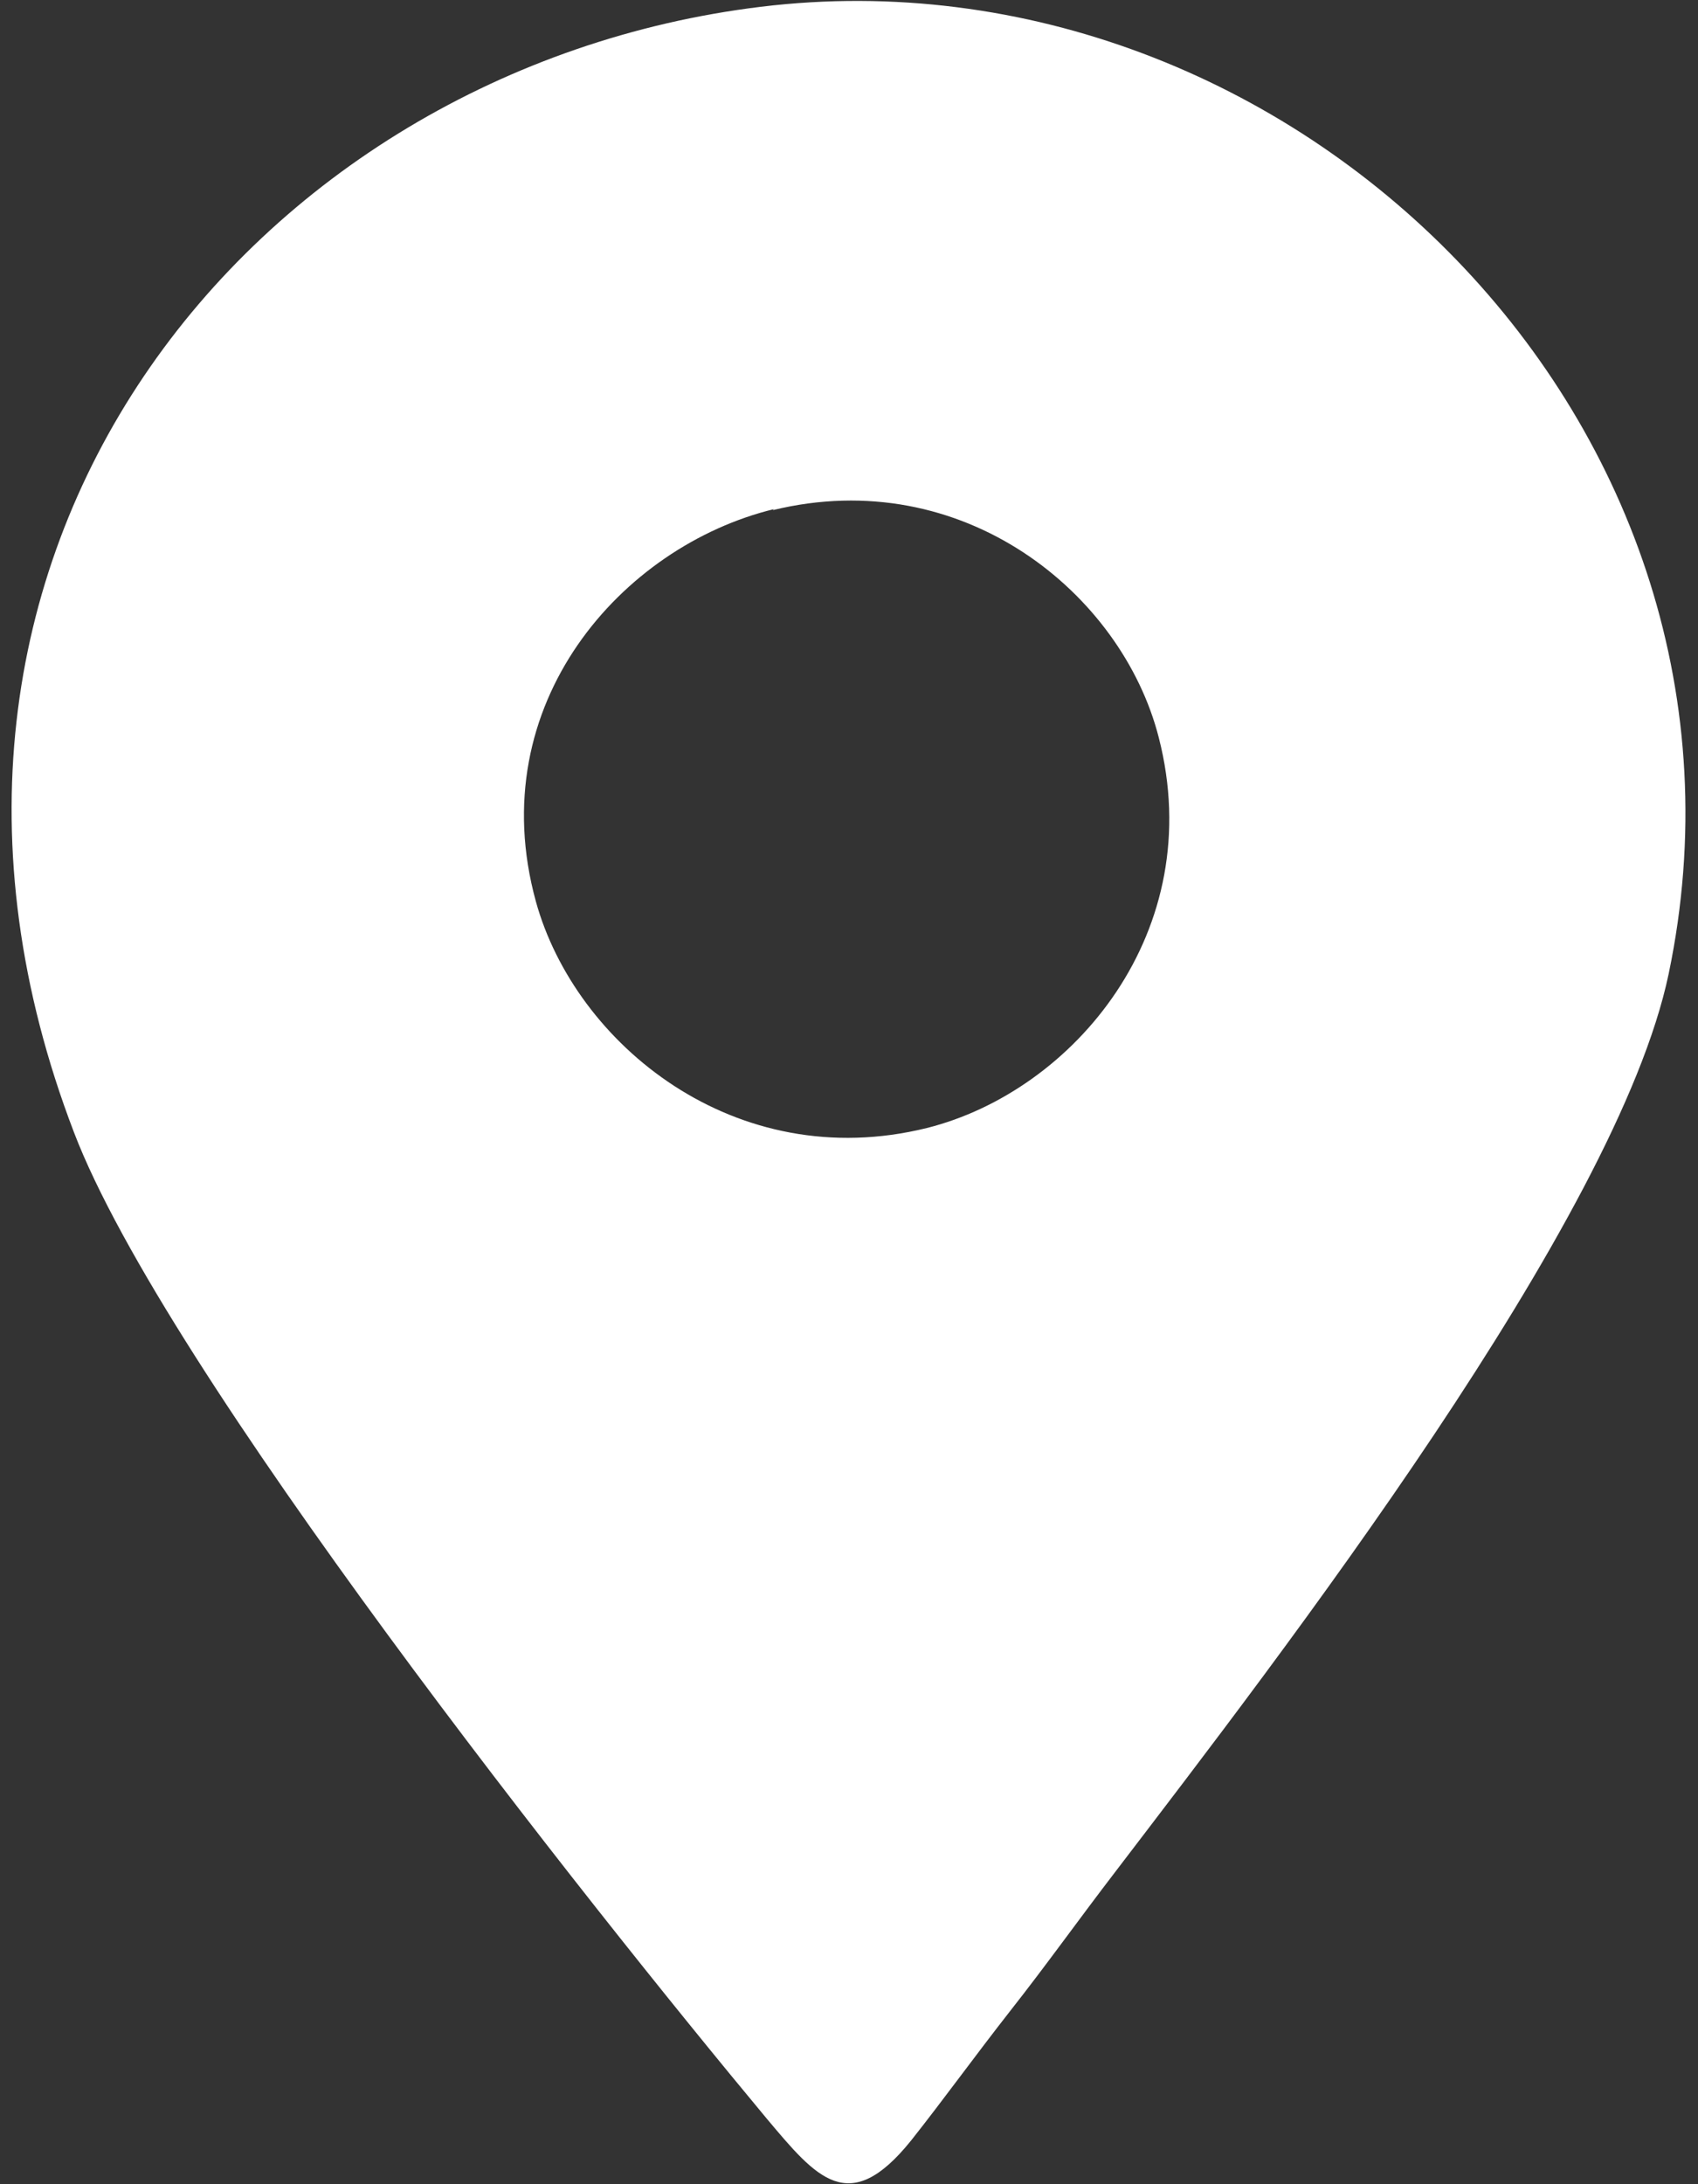 <svg width="7" height="9" viewBox="0 0 7 9" fill="none" xmlns="http://www.w3.org/2000/svg">
<rect x="0" y="0" width="7" height="9" fill="#333333" stroke="none"/>
<path fill-rule="evenodd" clip-rule="evenodd" d="M3.136 0.028C1.041 0.284 -0.607 2.286 0.305 4.666C0.68 5.647 2.422 7.843 3.161 8.73C3.367 8.975 3.5 9.138 3.756 8.82C3.893 8.647 4.012 8.481 4.167 8.283C4.315 8.095 4.445 7.912 4.6 7.71C5.278 6.822 6.666 5.027 6.879 4.013C7.352 1.752 5.325 -0.239 3.136 0.028ZM3.19 2.098C2.566 2.25 1.985 2.899 2.209 3.714C2.371 4.302 3.031 4.843 3.821 4.648C4.427 4.496 4.982 3.836 4.777 3.039C4.625 2.444 3.969 1.911 3.186 2.102L3.19 2.098Z" fill="white"/>
</svg>
